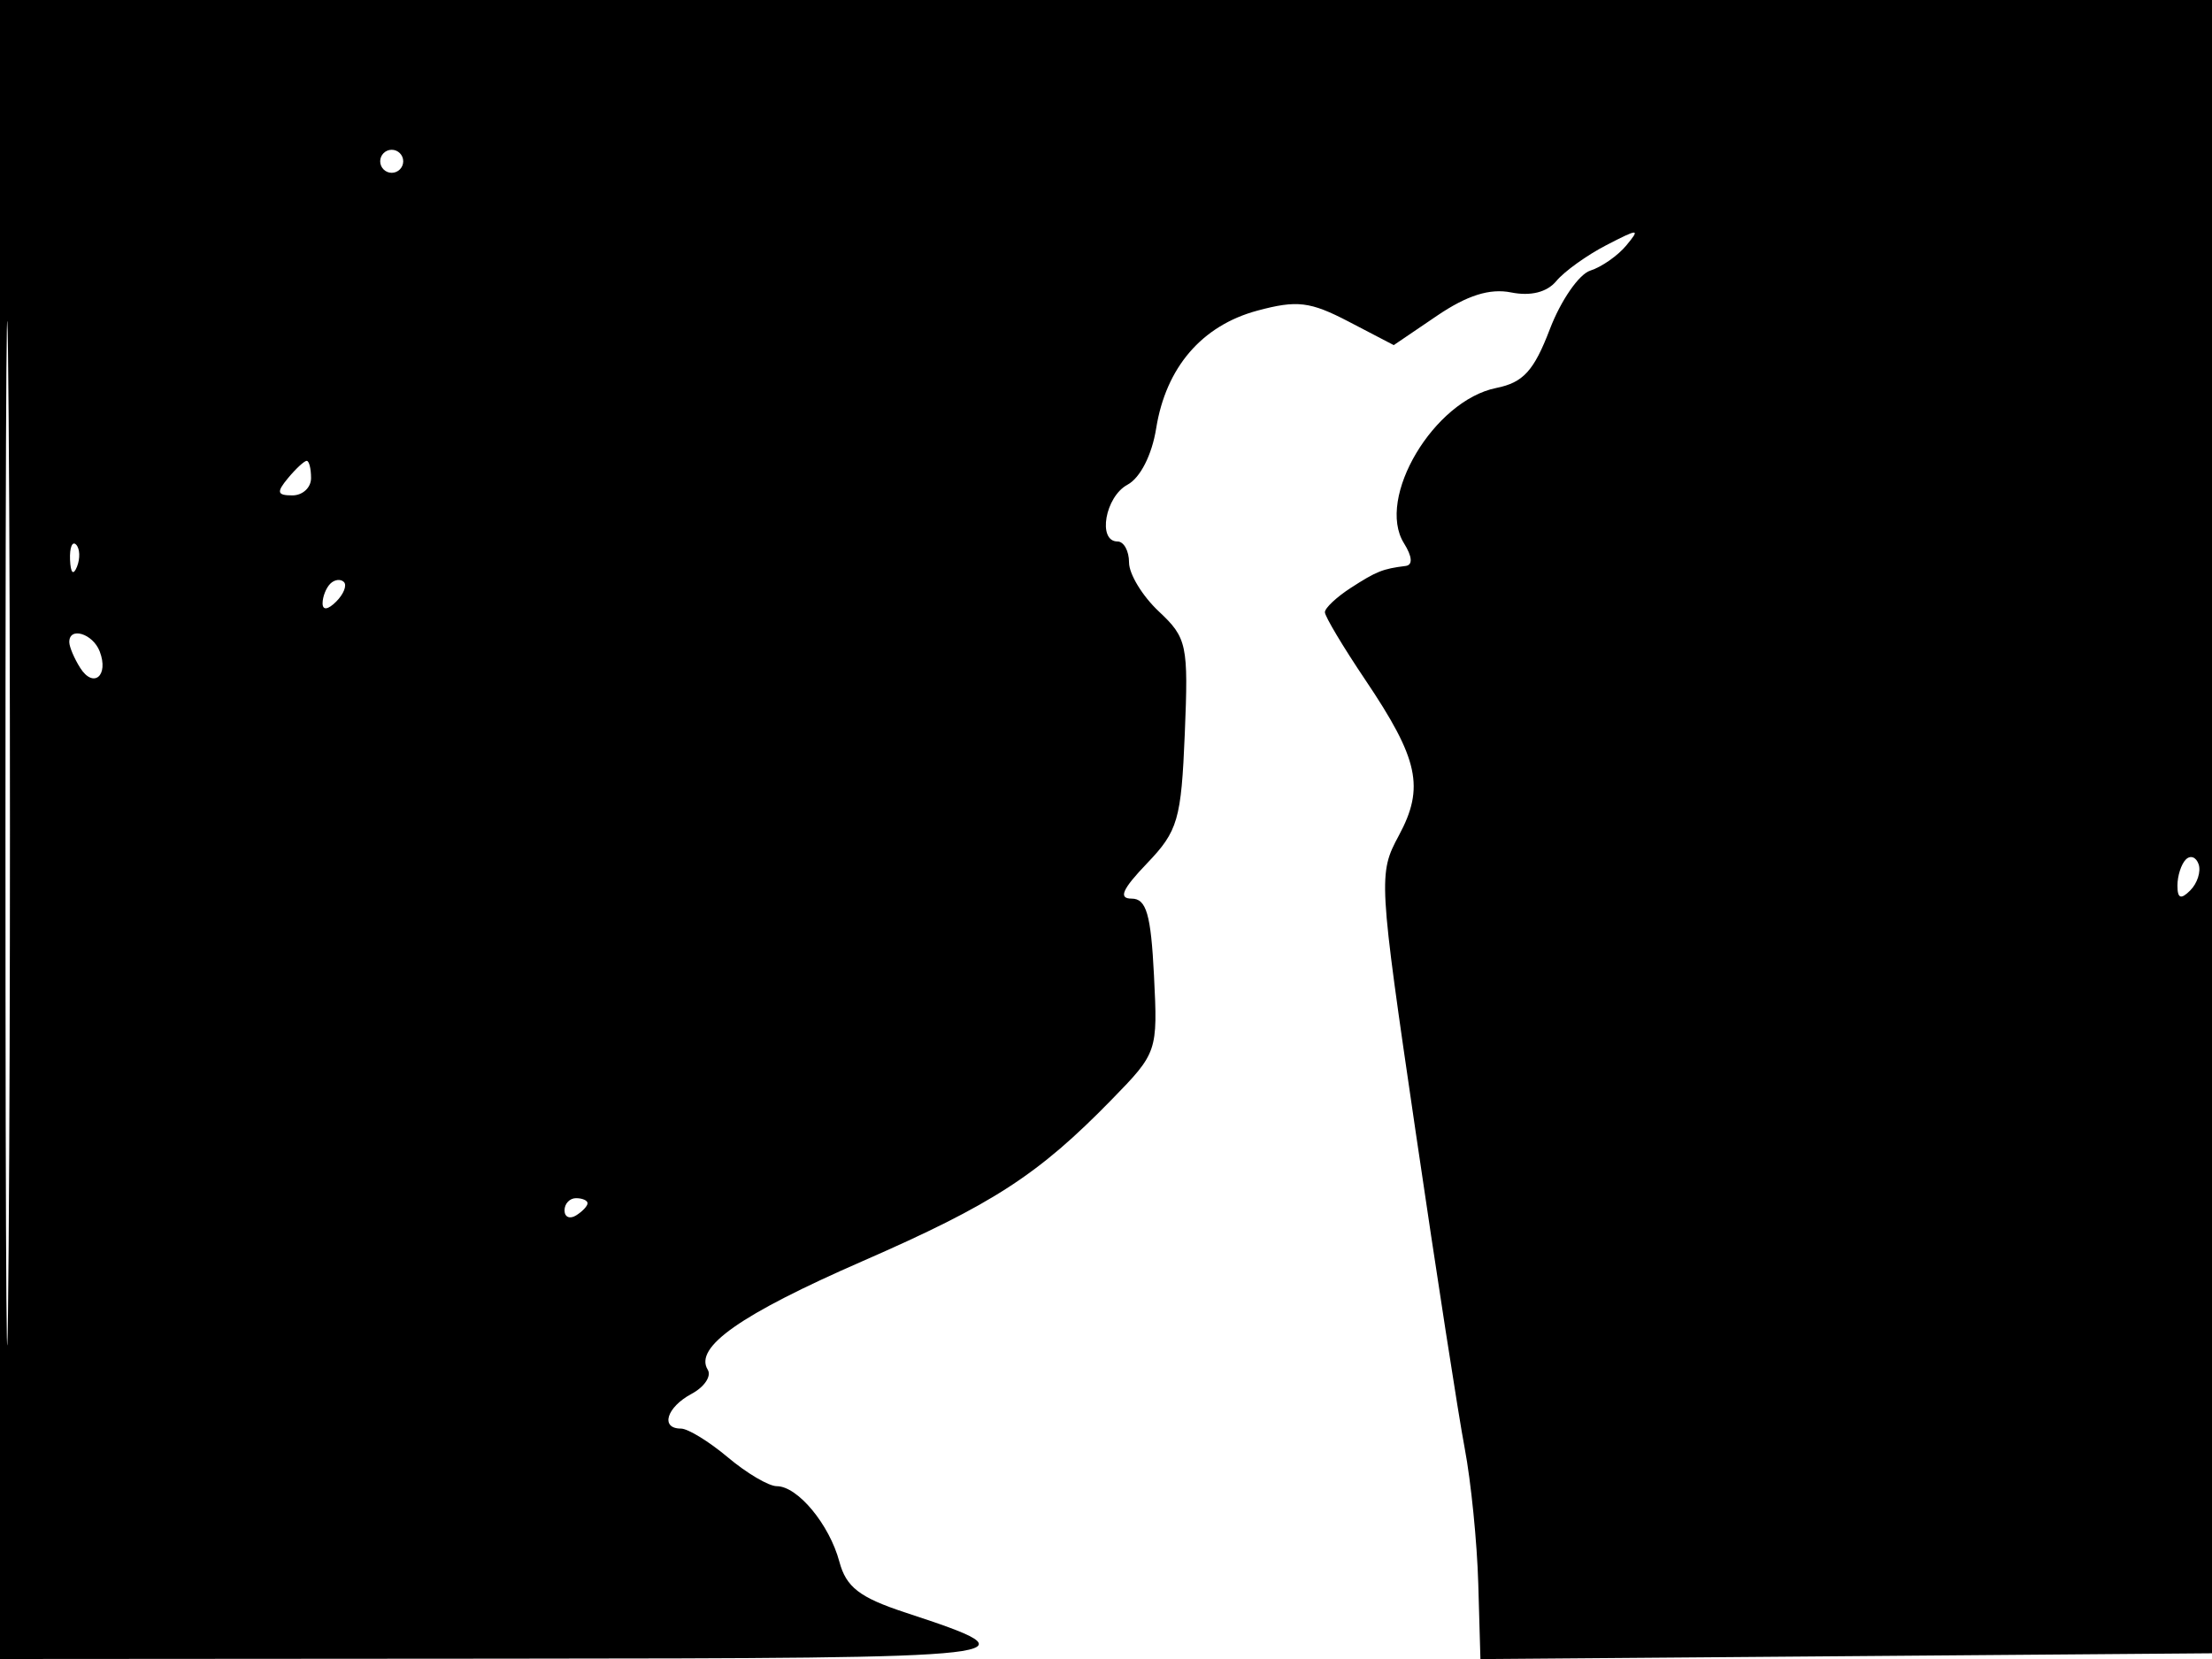<svg xmlns="http://www.w3.org/2000/svg" width="192" height="144" viewBox="0 0 192 144" version="1.1">
	<path d="M 0 72 L 0 144 43.750 143.970 C 89.570 143.938, 90.370 143.846, 78.549 139.956 C 74.610 138.660, 73.446 137.761, 72.857 135.556 C 71.991 132.321, 69.238 129, 67.422 129 C 66.724 129, 64.816 127.875, 63.182 126.500 C 61.548 125.125, 59.714 124, 59.106 124 C 57.287 124, 57.853 122.149, 60.028 120.985 C 61.143 120.388, 61.774 119.444, 61.430 118.887 C 60.225 116.936, 64.281 114.092, 74.846 109.477 C 86.193 104.521, 90.123 101.973, 96.500 95.437 C 100.461 91.378, 100.497 91.274, 100.165 84.669 C 99.898 79.359, 99.503 78, 98.228 78 C 97.049 78, 97.402 77.190, 99.563 74.935 C 102.243 72.138, 102.530 71.152, 102.839 63.685 C 103.158 55.960, 103.032 55.364, 100.589 53.076 C 99.165 51.742, 98 49.830, 98 48.826 C 98 47.822, 97.550 47, 97 47 C 95.244 47, 95.928 43.109, 97.866 42.072 C 98.972 41.480, 99.986 39.488, 100.354 37.187 C 101.201 31.891, 104.318 28.261, 109.133 26.964 C 112.582 26.035, 113.717 26.172, 117.067 27.918 L 120.977 29.956 124.738 27.403 C 127.348 25.632, 129.316 25.013, 131.163 25.383 C 132.867 25.723, 134.281 25.367, 135.090 24.392 C 135.785 23.554, 137.737 22.153, 139.427 21.280 C 142.253 19.819, 142.392 19.821, 141.160 21.307 C 140.423 22.195, 139.016 23.177, 138.035 23.489 C 137.054 23.800, 135.474 26.088, 134.525 28.573 C 133.145 32.186, 132.216 33.207, 129.881 33.674 C 124.458 34.758, 119.415 43.233, 121.862 47.151 C 122.589 48.315, 122.644 49.046, 122.008 49.125 C 120.020 49.371, 119.469 49.592, 117.250 51.026 C 116.013 51.826, 115 52.778, 115 53.140 C 115 53.502, 116.579 56.146, 118.510 59.015 C 123.137 65.891, 123.667 68.346, 121.424 72.512 C 119.629 75.845, 119.652 76.259, 122.872 98.200 C 124.673 110.465, 126.591 122.846, 127.136 125.713 C 127.681 128.580, 128.211 133.870, 128.313 137.467 L 128.500 144.008 160.500 143.754 L 192.500 143.500 192.757 71.750 L 193.013 0 96.507 0 L 0 0 0 72 M 0.474 72.500 C 0.474 112.100, 0.598 128.154, 0.750 108.176 C 0.901 88.198, 0.901 55.798, 0.750 36.176 C 0.598 16.554, 0.474 32.900, 0.474 72.500 M 33 14 C 33 14.550, 33.450 15, 34 15 C 34.550 15, 35 14.550, 35 14 C 35 13.450, 34.550 13, 34 13 C 33.450 13, 33 13.450, 33 14 M 25 41.500 C 23.980 42.729, 24.049 43, 25.378 43 C 26.270 43, 27 42.325, 27 41.500 C 27 40.675, 26.830 40, 26.622 40 C 26.415 40, 25.685 40.675, 25 41.500 M 6.079 48.583 C 6.127 49.748, 6.364 49.985, 6.683 49.188 C 6.972 48.466, 6.936 47.603, 6.604 47.271 C 6.272 46.939, 6.036 47.529, 6.079 48.583 M 28.667 50.667 C 28.300 51.033, 28 51.798, 28 52.367 C 28 52.993, 28.466 52.934, 29.183 52.217 C 29.834 51.566, 30.134 50.801, 29.850 50.517 C 29.566 50.233, 29.033 50.300, 28.667 50.667 M 6.015 55.750 C 6.024 56.163, 6.449 57.162, 6.961 57.971 C 8.113 59.793, 9.465 58.653, 8.655 56.543 C 8.057 54.985, 5.987 54.363, 6.015 55.750 M 189.729 74.604 C 189.328 75.005, 189 76.023, 189 76.867 C 189 77.992, 189.296 78.104, 190.113 77.287 C 190.724 76.676, 191.053 75.657, 190.842 75.025 C 190.631 74.392, 190.130 74.203, 189.729 74.604 M 49 105.059 C 49 105.641, 49.450 105.840, 50 105.500 C 50.550 105.160, 51 104.684, 51 104.441 C 51 104.198, 50.550 104, 50 104 C 49.450 104, 49 104.477, 49 105.059" stroke="none" fill="black" fill-rule="evenodd"/>
</svg>